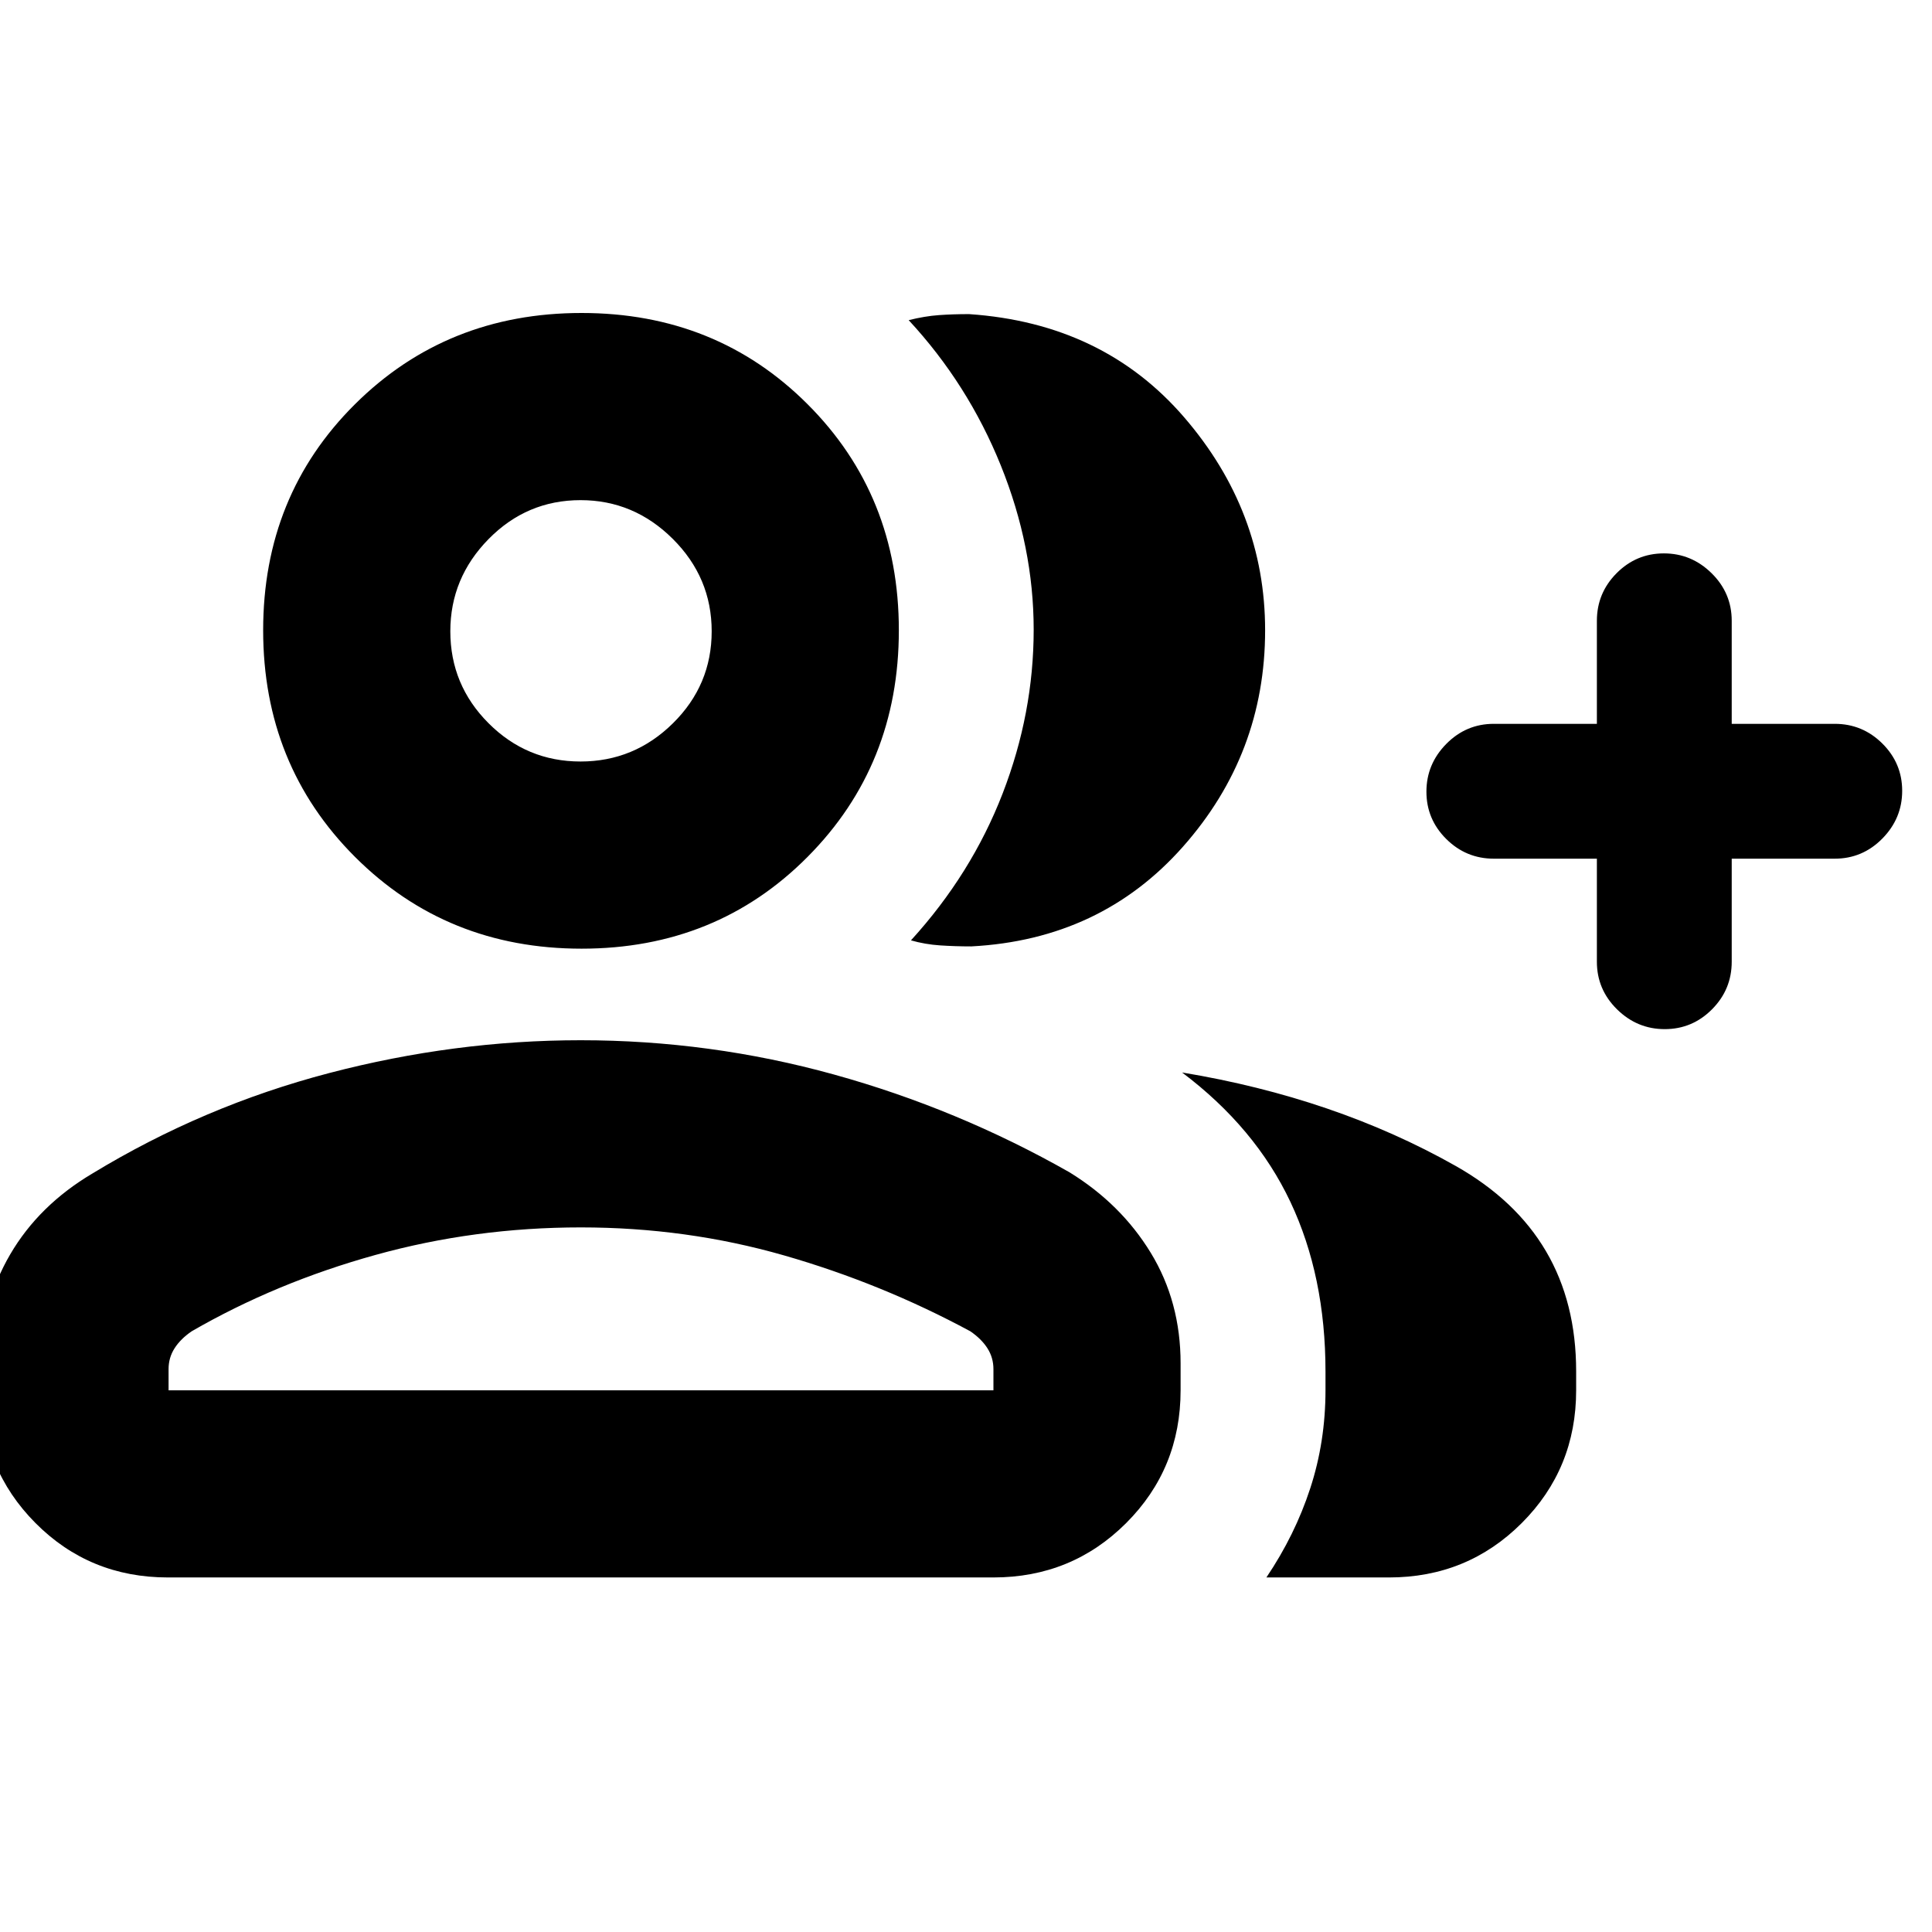 <svg xmlns="http://www.w3.org/2000/svg" height="20" viewBox="0 -960 960 960" width="20"><path d="M452.65-492.74q30.09-33.02 45.54-72.95 15.44-39.92 15.44-81.42 0-41.15-16.33-81.6-16.32-40.44-45.78-72.21 8-2 15-2.5t15-.5q66.55 4.53 106.83 51.21 40.28 46.69 40.28 105.88 0 61.46-40.85 107.58-40.84 46.12-105.13 49.51-8 0-15.5-.5t-14.5-2.5Zm176.61 316.57q14.22-21.09 21.79-44.28 7.58-23.18 7.58-48.82v-9.22q0-47.36-17.43-84.28-17.44-36.93-53.83-64.32 75.97 12.58 135.89 46.41 59.92 33.83 59.92 102.05v9.46q0 38.94-27.03 65.97t-65.98 27.03h-60.91Zm164.22-357.16h-51.2q-13.8 0-23.65-9.79-9.85-9.79-9.85-23.5t9.85-23.71q9.85-10 23.65-10h51.2v-51.19q0-13.8 9.79-23.65 9.79-9.85 23.5-9.85t23.71 9.85q10 9.85 10 23.65v51.19h51.2q13.8 0 23.65 9.79 9.85 9.79 9.85 23.5t-9.85 23.71q-9.85 10-23.65 10h-51.2v51.2q0 13.8-9.79 23.65-9.79 9.85-23.5 9.85t-23.71-9.85q-10-9.85-10-23.65v-51.2Zm-504.5 44.72q-66.98 0-112.6-45.62-45.62-45.62-45.62-112.6 0-66.98 45.62-112.31 45.62-45.34 112.6-45.34 66.98 0 112.31 45.34 45.34 45.33 45.34 112.31t-45.34 112.6q-45.33 45.62-112.31 45.62ZM-9.24-269.17v-13.38q0-29.66 14.29-54.13 14.3-24.47 40.91-40.24 55.24-33.56 117.57-49.87 62.33-16.32 124.99-16.32 64.35 0 125.86 17.03 61.51 17.04 117.05 48.59 25.61 15.77 40.41 40.06 14.79 24.28 14.79 54.88v13.38q0 38.94-27.04 65.97t-66 27.03H83.48q-38.96 0-65.84-27.03-26.88-27.03-26.88-65.97Zm297.7-312.44q26.69 0 45.93-19.01 19.24-19 19.24-45.69 0-26.69-19.34-45.93t-45.81-19.24q-26.7 0-45.71 19.34t-19.01 45.81q0 26.7 19.01 45.71 19 19.01 45.69 19.01ZM83.76-269.17h409.87v-10.53q0-5.71-3-10.38-3-4.67-8.5-8.42-44.11-23.8-92.59-37.71-48.48-13.9-100.91-13.9-52.79 0-102.09 13.69-49.3 13.68-91.28 37.92-5.5 3.75-8.5 8.42t-3 10.38v10.53Zm205.22-377.66Zm0 377.66Z"/></svg>